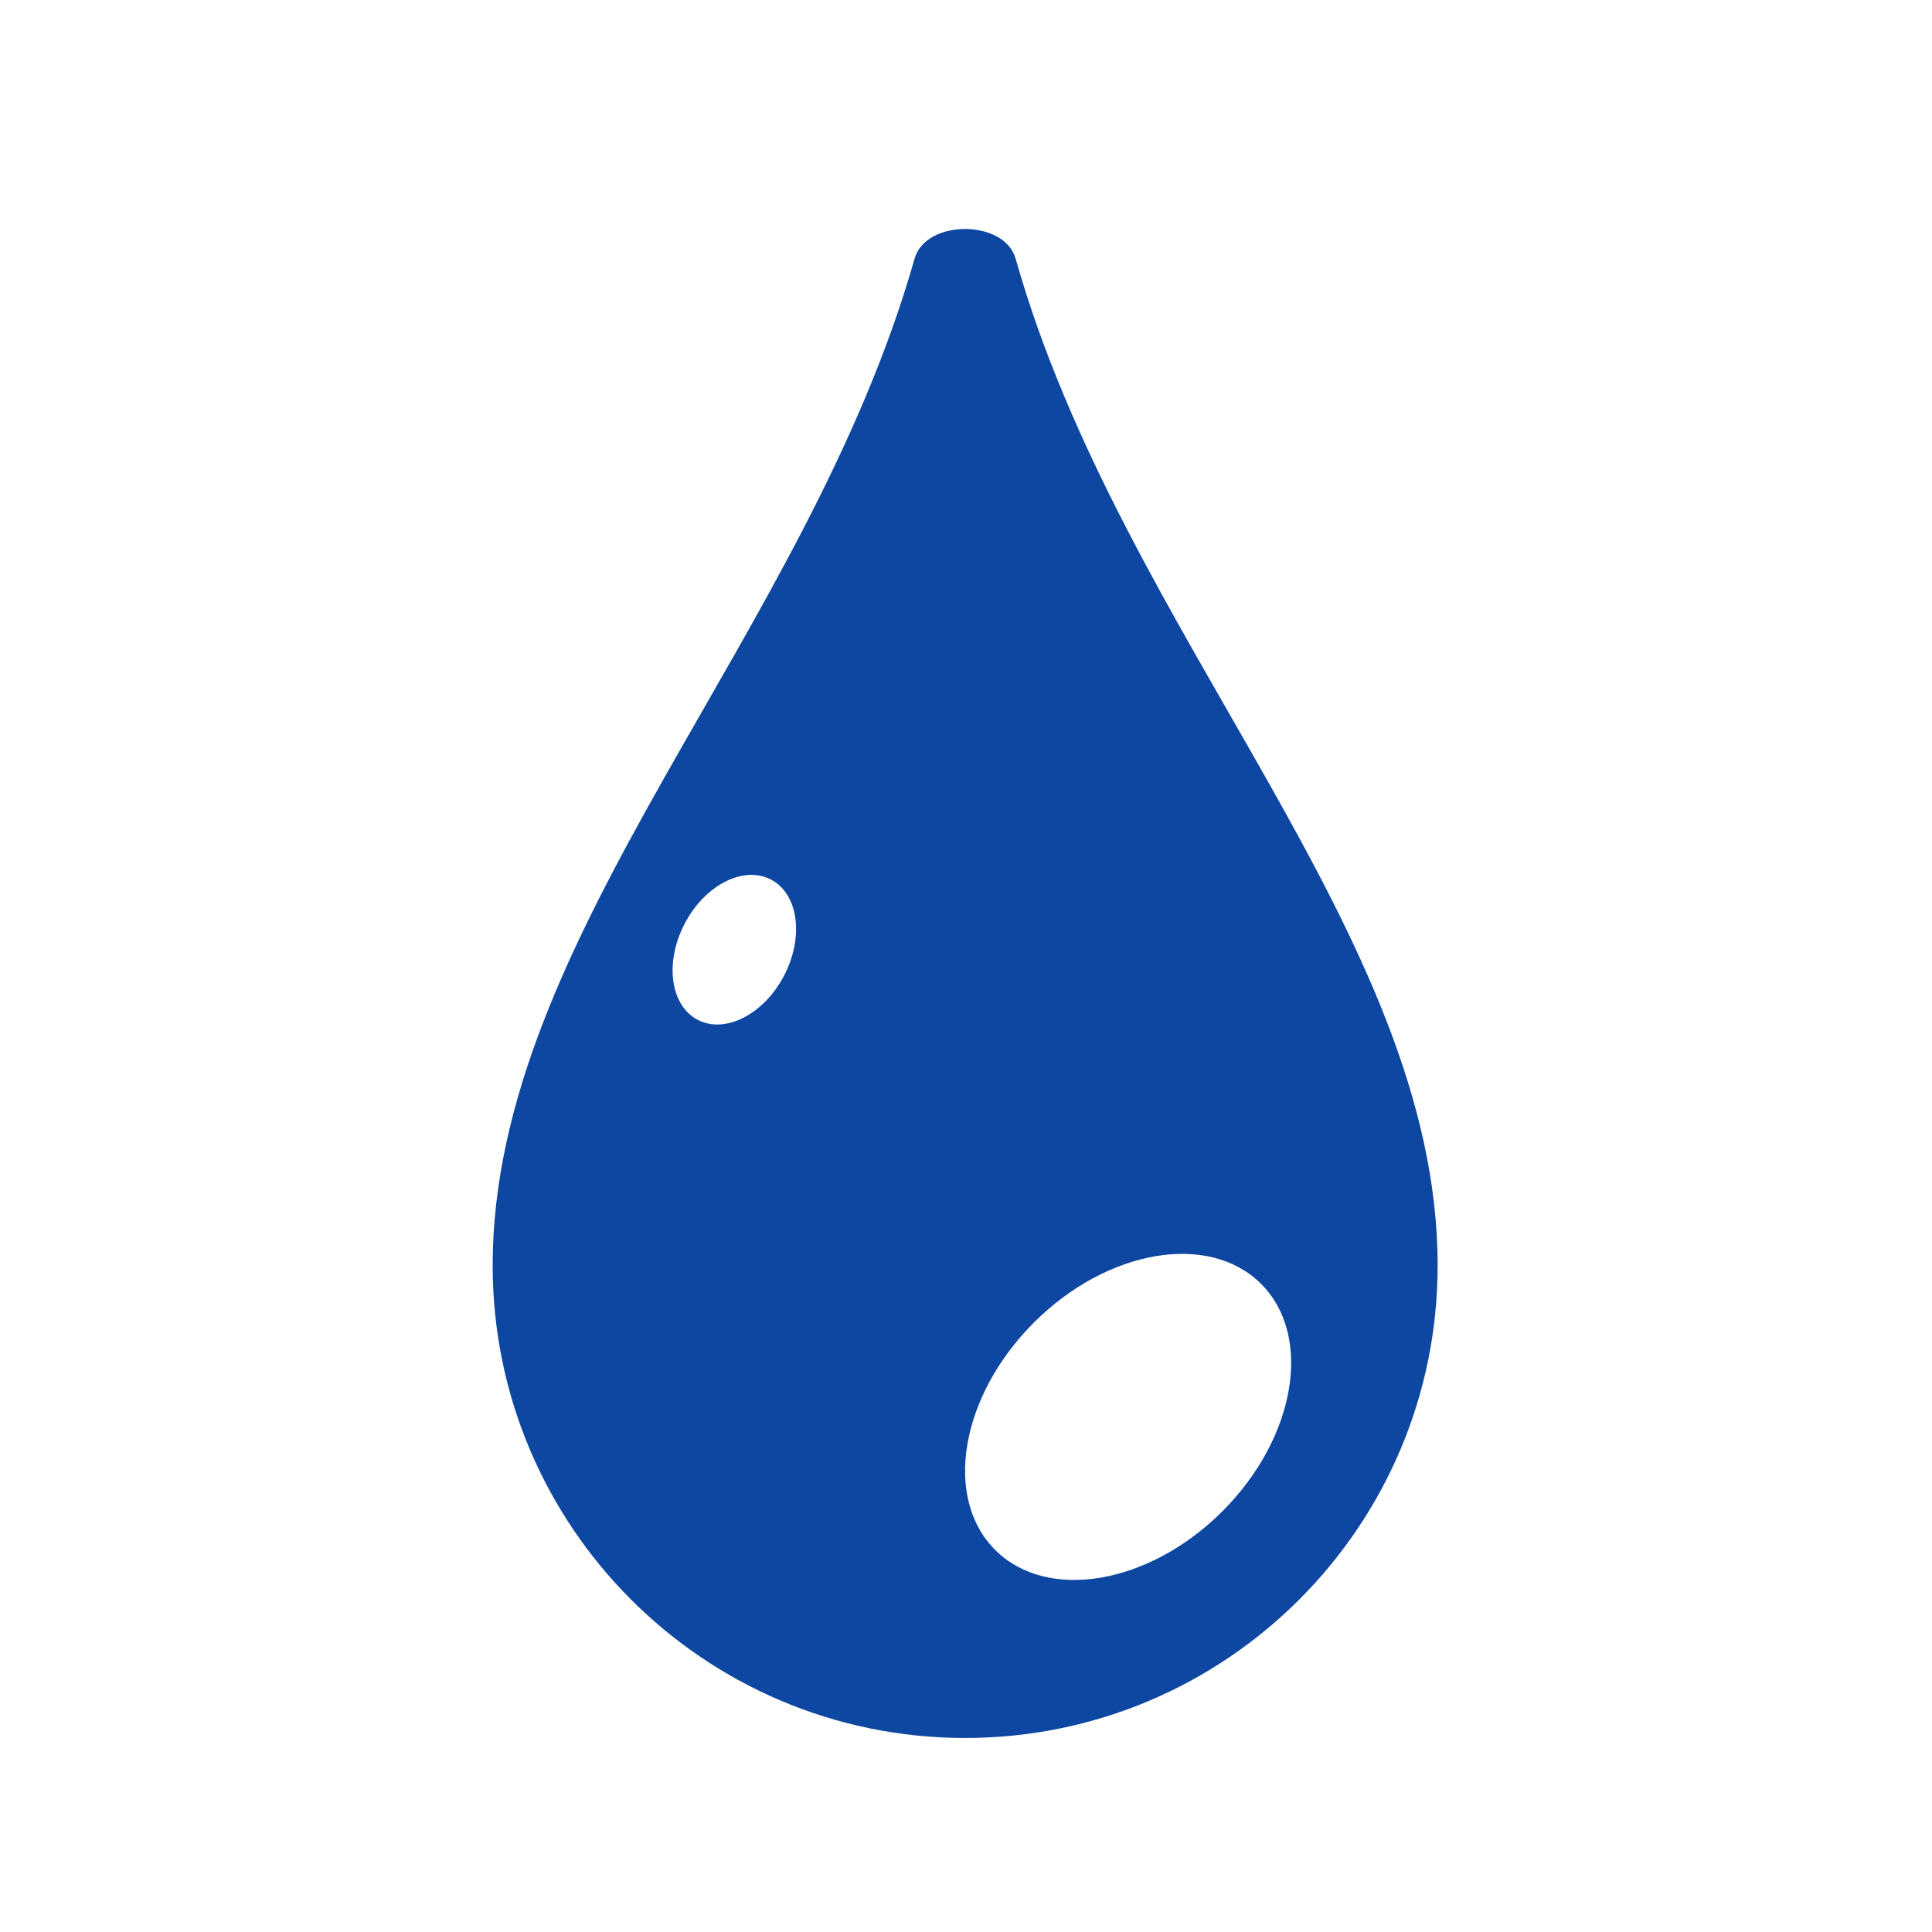 <?xml version="1.0" encoding="iso-8859-1"?>
<!-- Generator: Adobe Illustrator 16.0.2, SVG Export Plug-In . SVG Version: 6.00 Build 0)  -->
<!DOCTYPE svg PUBLIC "-//W3C//DTD SVG 1.1//EN" "http://www.w3.org/Graphics/SVG/1.1/DTD/svg11.dtd">
<svg version="1.1" id="co_x5F_mobile" xmlns="http://www.w3.org/2000/svg" xmlns:xlink="http://www.w3.org/1999/xlink" x="0px"
	 y="0px" viewBox="0 0 40 40" style="enable-background:new 0 0 40 40;" xml:space="preserve">
<path fill="#0D47A1" style="fill-rule:evenodd;clip-rule:evenodd;" d="M21.029,5.361c2.209,7.801,8.736,13.981,8.736,20.84
	c0,5.401-4.381,9.782-9.783,9.782c-5.402,0-9.782-4.381-9.782-9.782c0-6.86,6.517-13.039,8.734-20.841
	c0.123-0.431,0.6-0.619,1.048-0.619C20.43,4.742,20.907,4.931,21.029,5.361L21.029,5.361z M26.11,26.582
	c-1.079-1.078-3.186-0.719-4.706,0.802c-1.521,1.521-1.879,3.627-0.801,4.705c1.079,1.078,3.186,0.72,4.706-0.8
	S27.188,27.661,26.11,26.582L26.11,26.582z M15.961,18.21c-0.569-0.296-1.369,0.113-1.787,0.916
	c-0.418,0.802-0.296,1.693,0.272,1.989c0.569,0.296,1.369-0.113,1.787-0.916C16.652,19.397,16.53,18.507,15.961,18.21z"/>
</svg>
